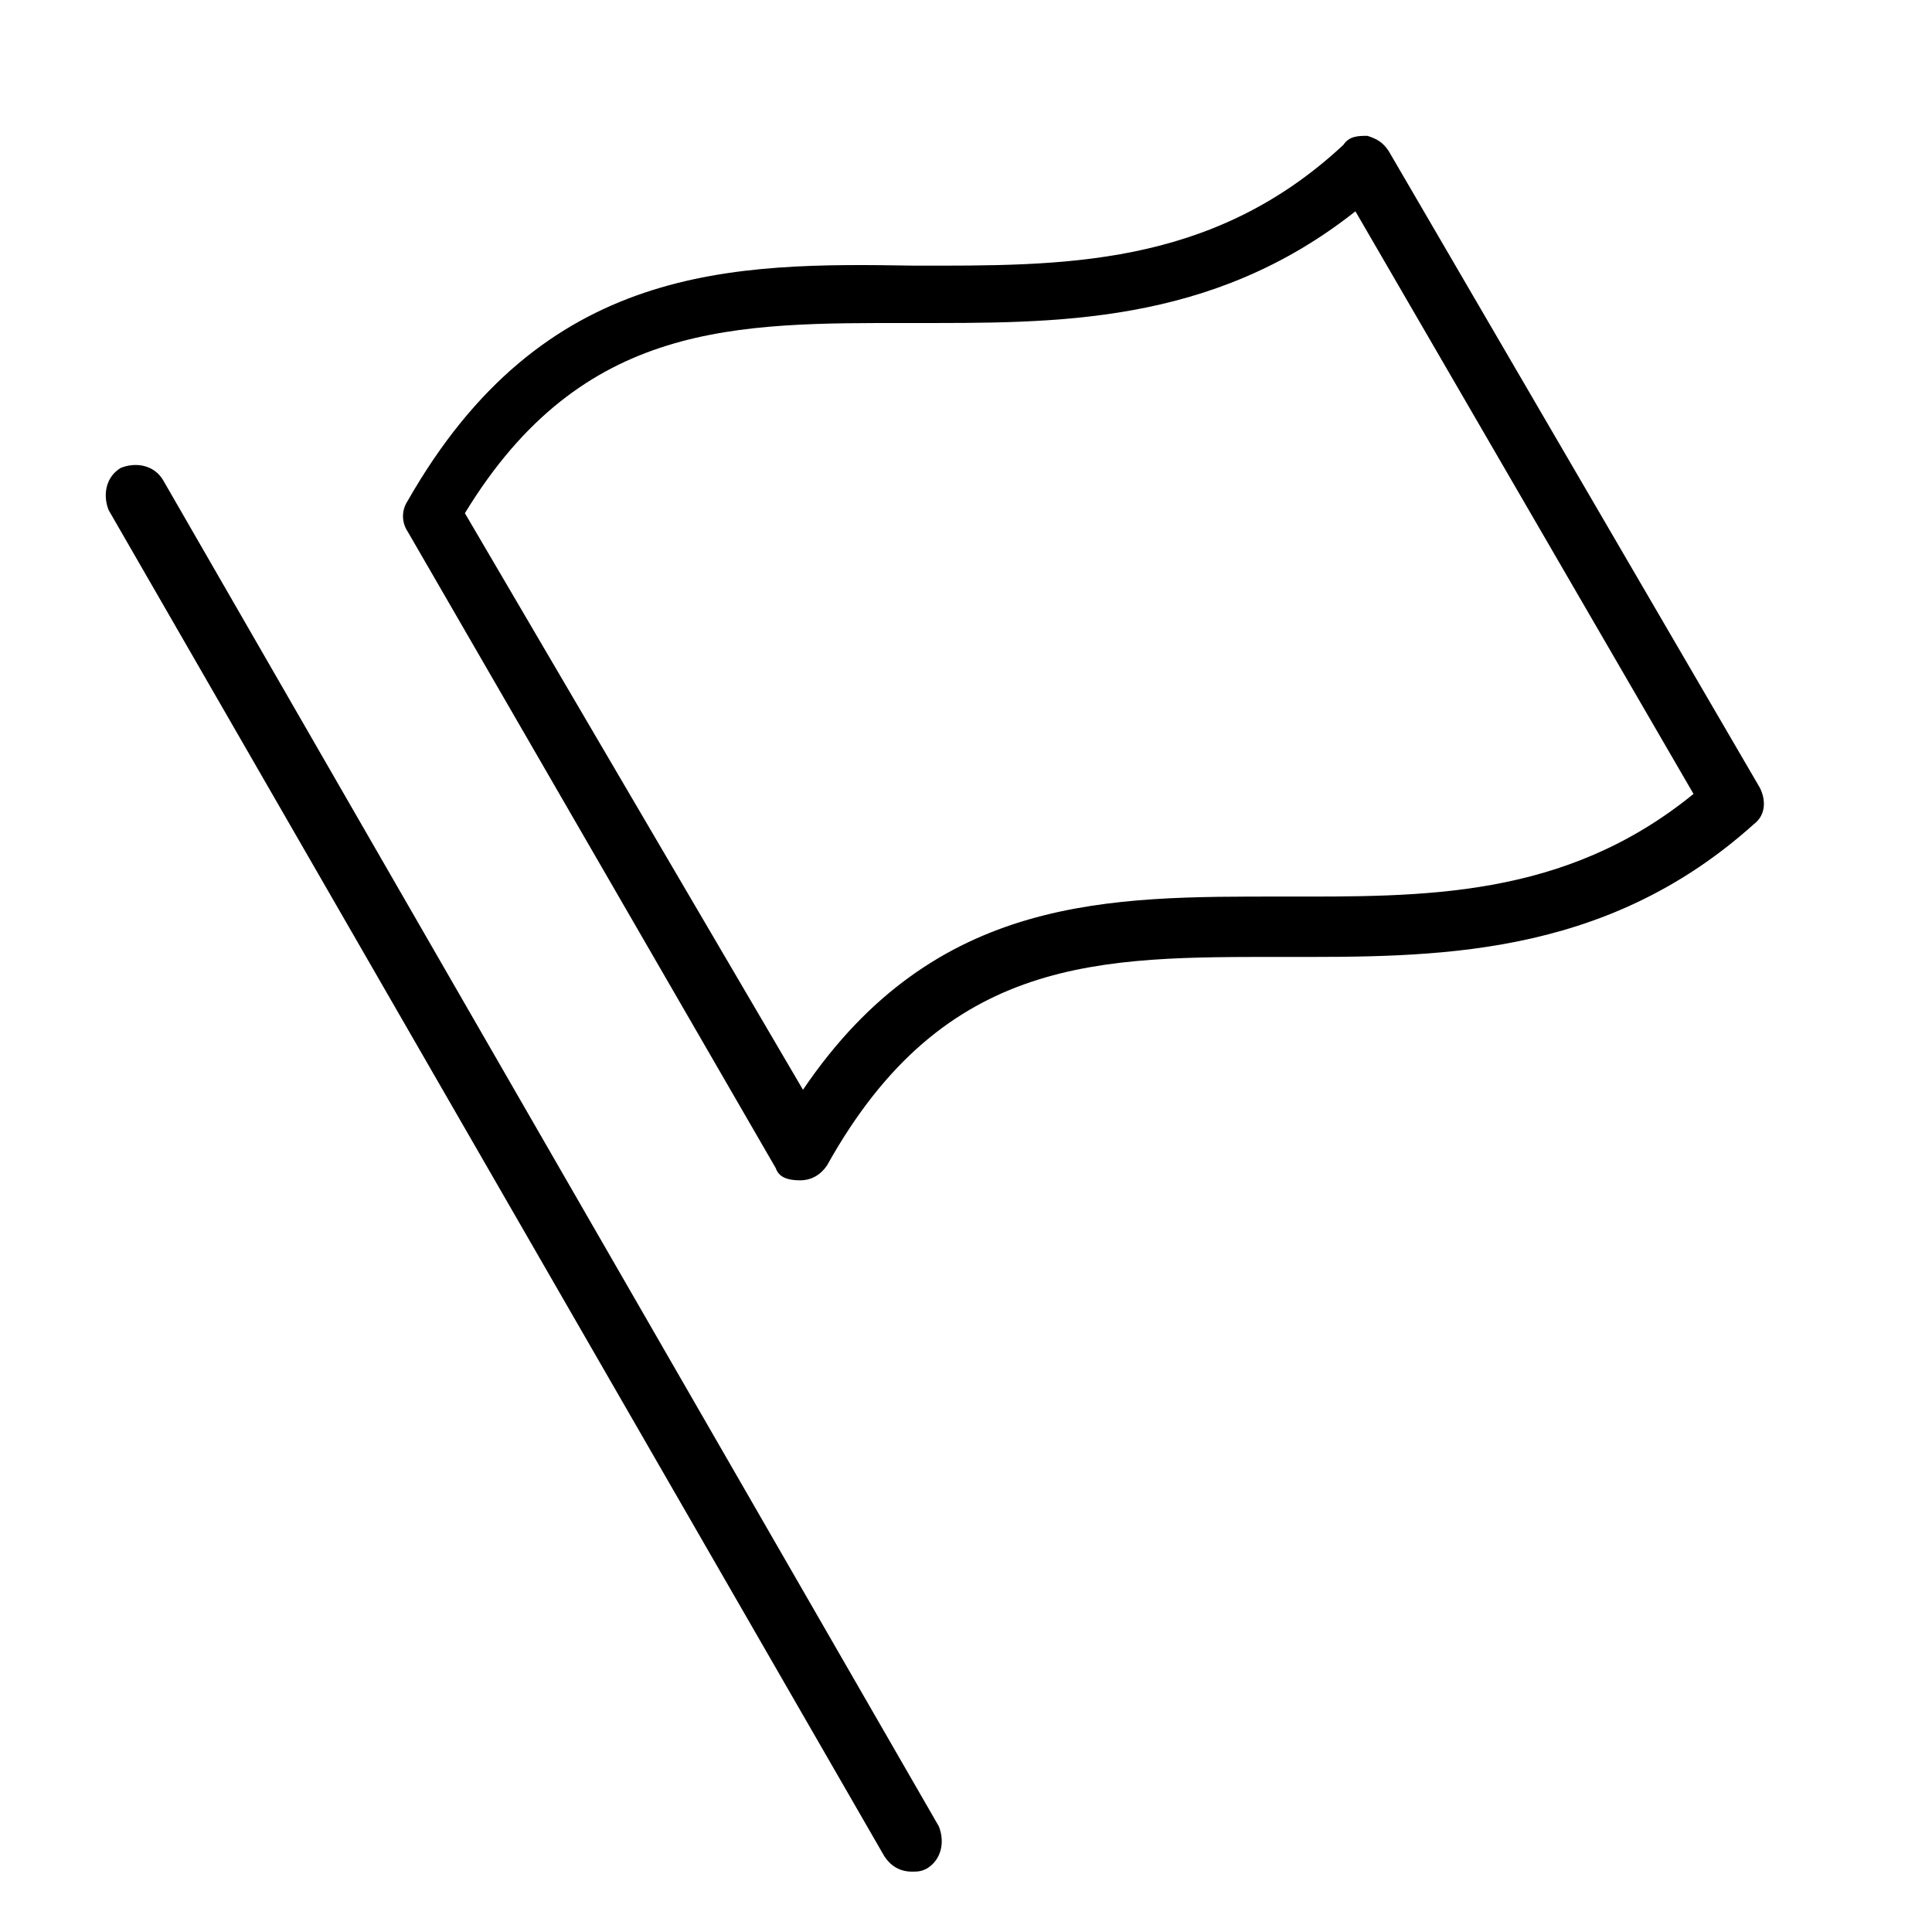 <?xml version="1.0" encoding="utf-8"?>
<!-- Generator: Adobe Illustrator 19.1.0, SVG Export Plug-In . SVG Version: 6.00 Build 0)  -->
<!DOCTYPE svg PUBLIC "-//W3C//DTD SVG 1.1//EN" "http://www.w3.org/Graphics/SVG/1.1/DTD/svg11.dtd">
<svg version="1.1" id="Layer_1" xmlns="http://www.w3.org/2000/svg" xmlns:xlink="http://www.w3.org/1999/xlink" x="0px" y="0px"
	 width="64px" height="64px" viewBox="0 0 64 64" enable-background="new 0 0 64 64" xml:space="preserve">
<path d="M4,15.5c-0.5,0.3-0.6,0.9-0.4,1.4l25.7,44.6c0.2,0.3,0.5,0.5,0.9,0.5c0.2,0,0.3,0,0.5-0.1c0.5-0.3,0.6-0.9,0.4-1.4L5.4,15.9
	C5.1,15.4,4.5,15.3,4,15.5z"/>
<path d="M26.5,39.1C26.5,39.1,26.5,39.1,26.5,39.1c0.4,0,0.7-0.2,0.9-0.5c3.9-7,9.1-6.9,15.1-6.9c4.9,0,10.6,0.1,15.6-4.4
	c0.4-0.3,0.4-0.8,0.2-1.2L46,5c-0.2-0.3-0.4-0.4-0.7-0.5c-0.3,0-0.6,0-0.8,0.3c-4.4,4.1-9.4,4-14.2,4c-6-0.1-12.3-0.1-16.8,7.8
	c-0.2,0.3-0.2,0.7,0,1l12.2,21.1C25.8,39,26.1,39.1,26.5,39.1z M30.2,10.7c4.7,0,9.9,0.1,14.7-3.7l11.2,19.3
	c-4.3,3.5-9,3.4-13.6,3.4c-5.7,0-11.5-0.1-15.9,6.4L15.4,17C19.3,10.6,24.4,10.7,30.2,10.7z"/>
</svg>

